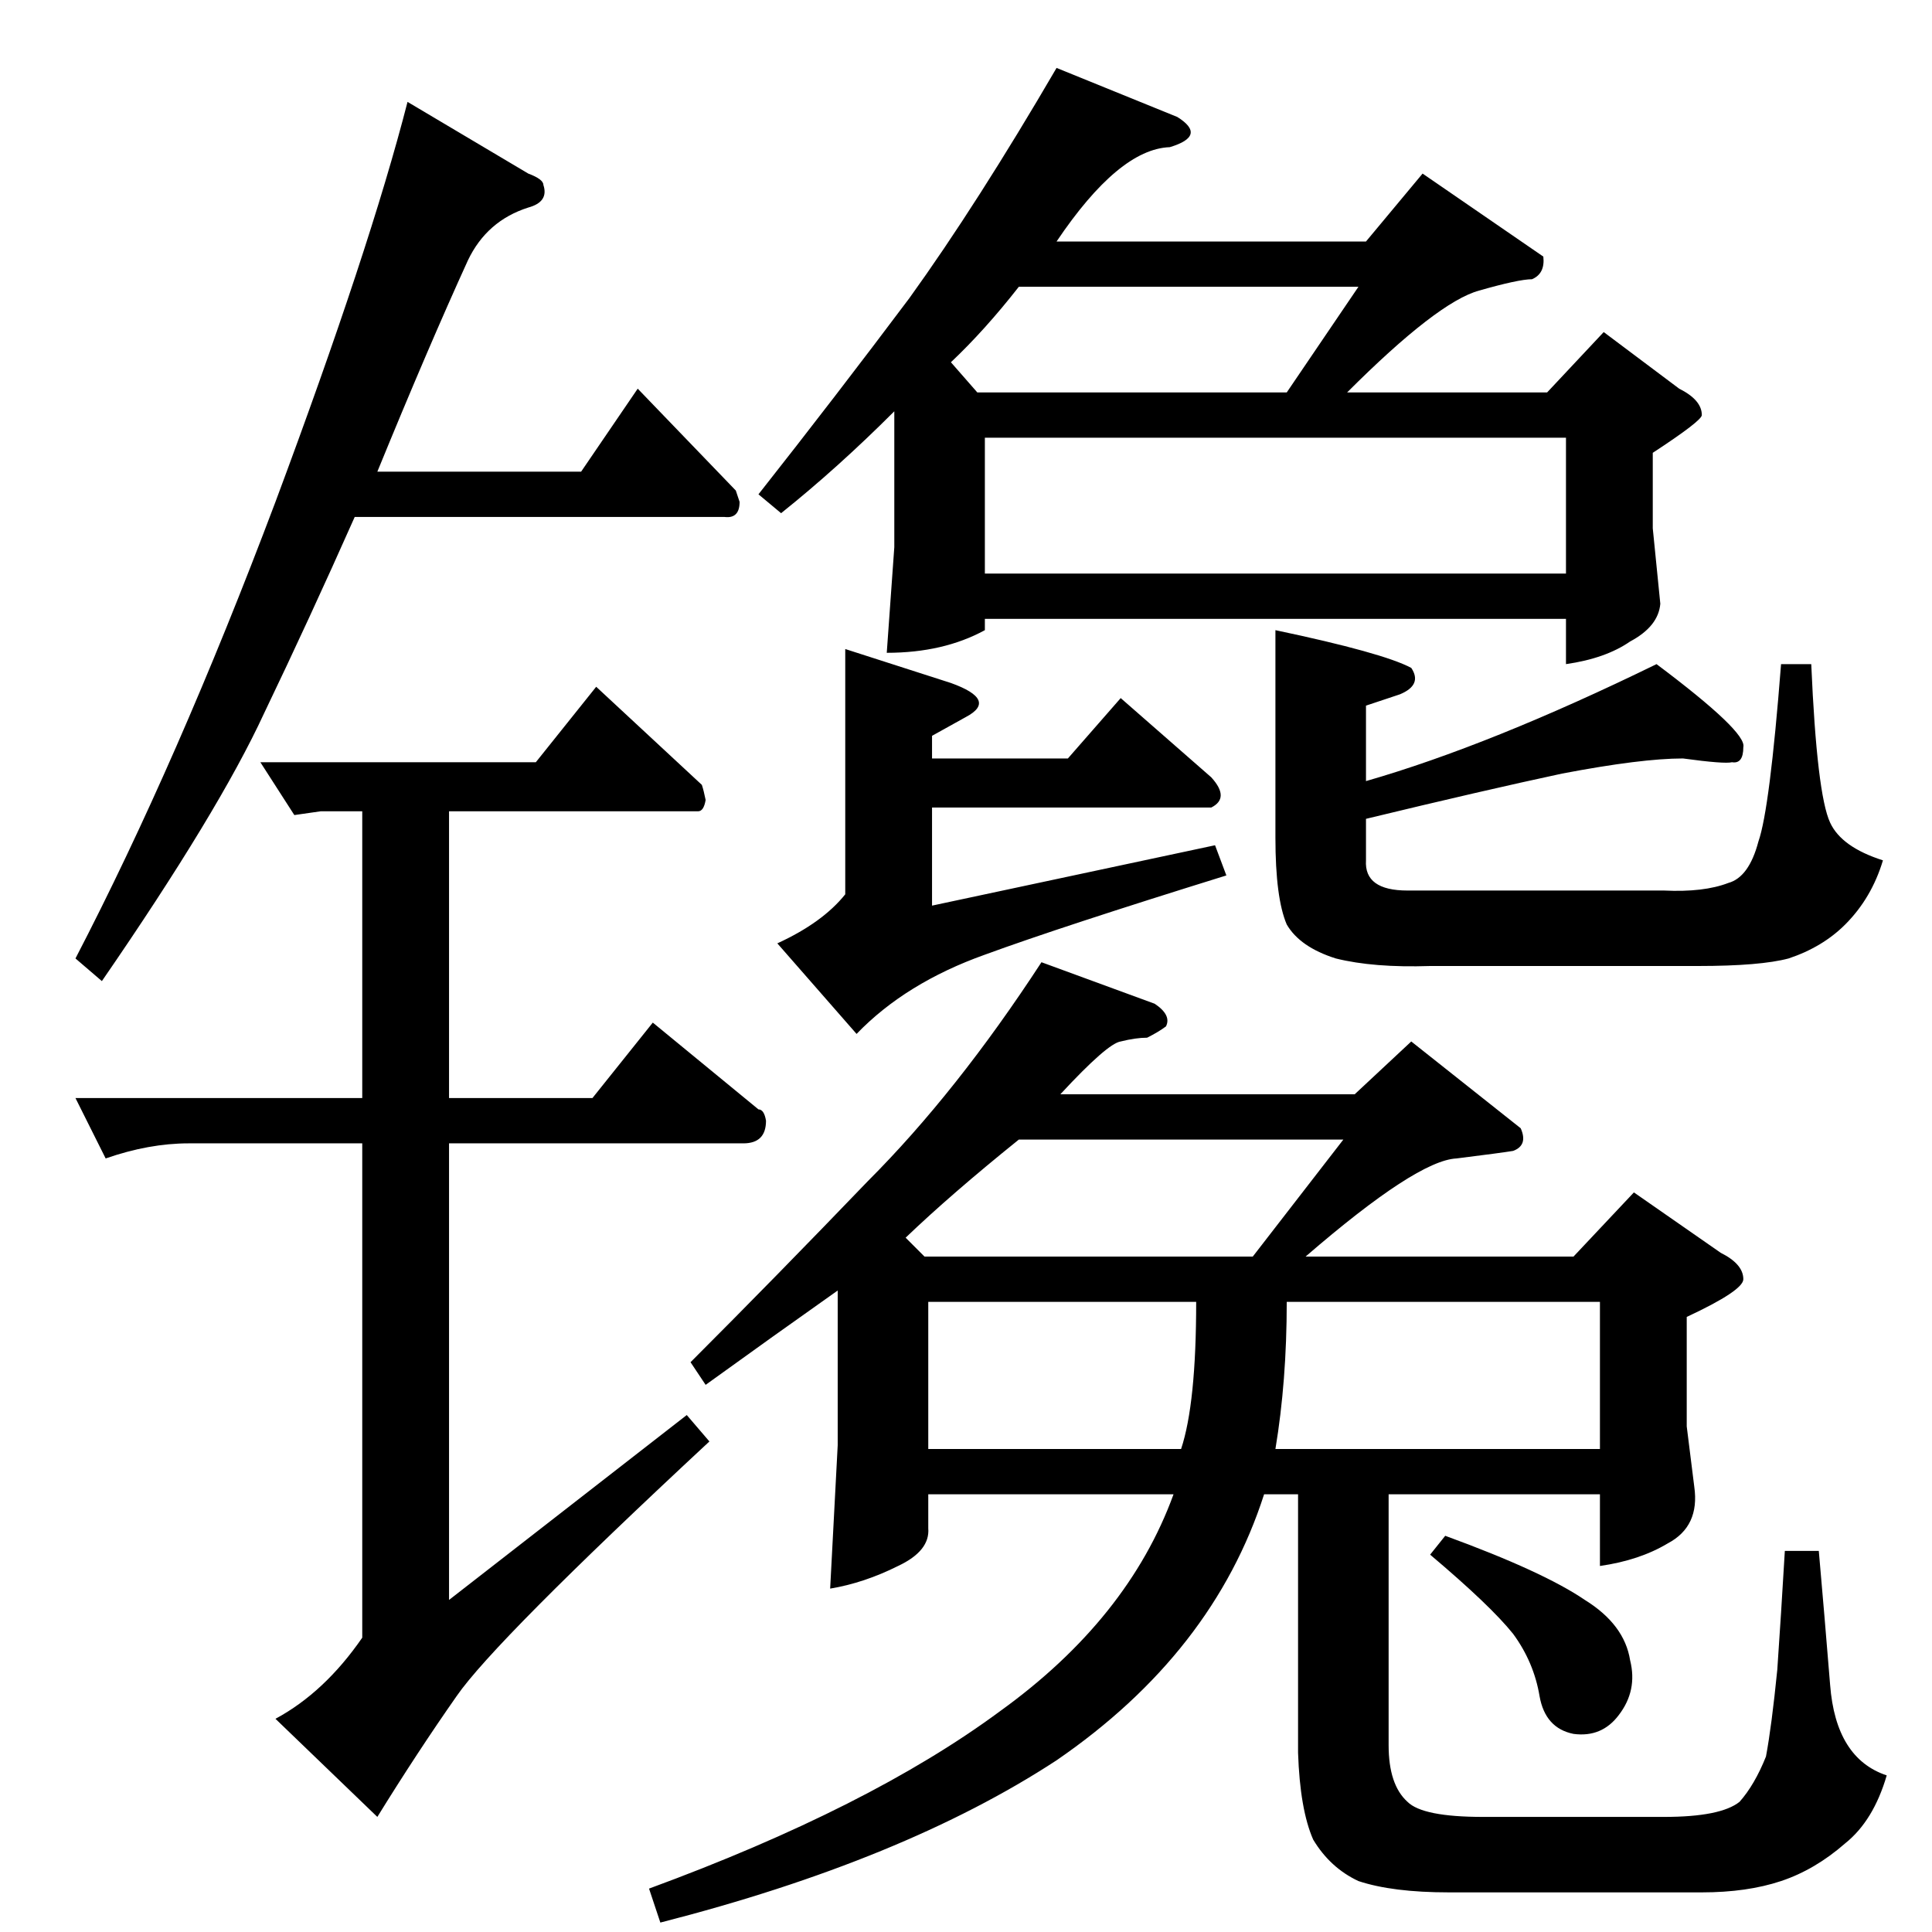 <?xml version="1.0" standalone="no"?>
<!DOCTYPE svg PUBLIC "-//W3C//DTD SVG 1.1//EN" "http://www.w3.org/Graphics/SVG/1.1/DTD/svg11.dtd" >
<svg xmlns="http://www.w3.org/2000/svg" xmlns:xlink="http://www.w3.org/1999/xlink" version="1.1" viewBox="0 -205 1024 1024">
  <g transform="matrix(1 0 0 -1 0 819)">
   <path fill="currentColor"
d="M612 492q9 -6 6 -12q-4 -3 -10 -6q-6 0 -14 -2q-7 -1 -32 -28h156l30 28l58 -46q4 -9 -4 -12q-6 -1 -30 -4q-21 -1 -80 -52h142l32 34l46 -32q12 -6 12 -14q0 -6 -30 -20v-58l4 -32q3 -21 -14 -30q-15 -9 -36 -12v38h-112v-133q0 -21 10 -30q8 -8 40 -8h96q30 0 40 8
q8 9 14 24q3 16 6 46q2 29 4 63h18q3 -34 6 -71q3 -39 30 -48q-7 -24 -22 -36q-16 -14 -34 -20t-42 -6h-134q-30 0 -48 6q-15 7 -24 22q-7 16 -8 46v137h-18q-27 -84 -110 -141q-81 -53 -210 -86l-6 18q117 43 186 94q68 49 92 115h-130v-18q1 -12 -16 -20q-18 -9 -36 -12
l4 76v82q-34 -24 -70 -50l-8 12q45 45 94 96q47 47 92 116l60 -22v0v0zM492 256h134q8 24 8 78h-142v-78v0v0zM682 334q0 -42 -6 -78h172v78h-166v0v0zM664 358l48 62h-172q-36 -29 -60 -52l10 -10h174v0v0zM676 690q57 -12 72 -20q6 -9 -6 -14l-18 -6v-40q66 19 154 62
q48 -36 46 -44q0 -9 -6 -8q-4 -1 -26 2q-22 0 -64 -8q-42 -9 -104 -24v0v-22q-1 -16 22 -16h136q21 -1 34 4q11 3 16 22q6 17 12 94h16q3 -69 10 -84q6 -13 28 -20q-6 -20 -20 -34q-12 -12 -30 -18q-15 -4 -48 -4h-142q-30 -1 -50 4q-19 6 -26 18q-6 14 -6 46v110v0v0z
M448 680l56 -18q25 -9 8 -18l-18 -10v-12h72l28 32l48 -42q10 -11 0 -16h-148v-52l150 32l6 -16q-87 -27 -128 -42q-42 -15 -68 -42l-42 48q24 11 36 26v130v0v0zM624 962q16 -10 -4 -16q-27 -1 -60 -50h164l30 36l64 -44q1 -9 -6 -12q-7 0 -28 -6q-22 -6 -70 -54h106l30 32
l40 -30q12 -6 12 -14q0 -3 -26 -20v-40l4 -40q-1 -12 -16 -20q-13 -9 -34 -12v24h-308v-6q-22 -12 -52 -12l4 56v72q-30 -30 -60 -54l-12 10q41 52 80 104q36 50 78 122l64 -26v0v0zM522 720h308v72h-308v-72v0v0zM682 816l38 56h-180q-18 -23 -36 -40l14 -16h164v0v0z
M758 200l8 10q52 -19 74 -34q21 -13 24 -32q4 -16 -6 -29q-9 -12 -24 -10q-15 3 -18 20q-3 18 -14 33q-12 15 -44 42v0v0zM138 620h146l32 40l56 -52q1 -3 2 -8q-1 -6 -4 -6h-132v-152h76l32 40l56 -46q3 0 4 -6q0 -12 -12 -12h-156v-242l126 98l12 -14q-114 -106 -134 -135
q-21 -30 -42 -64l-54 52q26 14 46 43v262h-92q-21 0 -44 -8l-16 32h152v152h-22l-14 -2l-18 28v0v0zM280 932q8 -3 8 -6q3 -9 -8 -12q-22 -7 -32 -28q-21 -46 -48 -112h108l30 44l52 -54l2 -6q0 -9 -8 -8h-196q-24 -54 -48 -104q-24 -52 -86 -142l-14 12q54 104 106 242
q50 134 70 212l64 -38v0v0z" />
  </g>

</svg>
